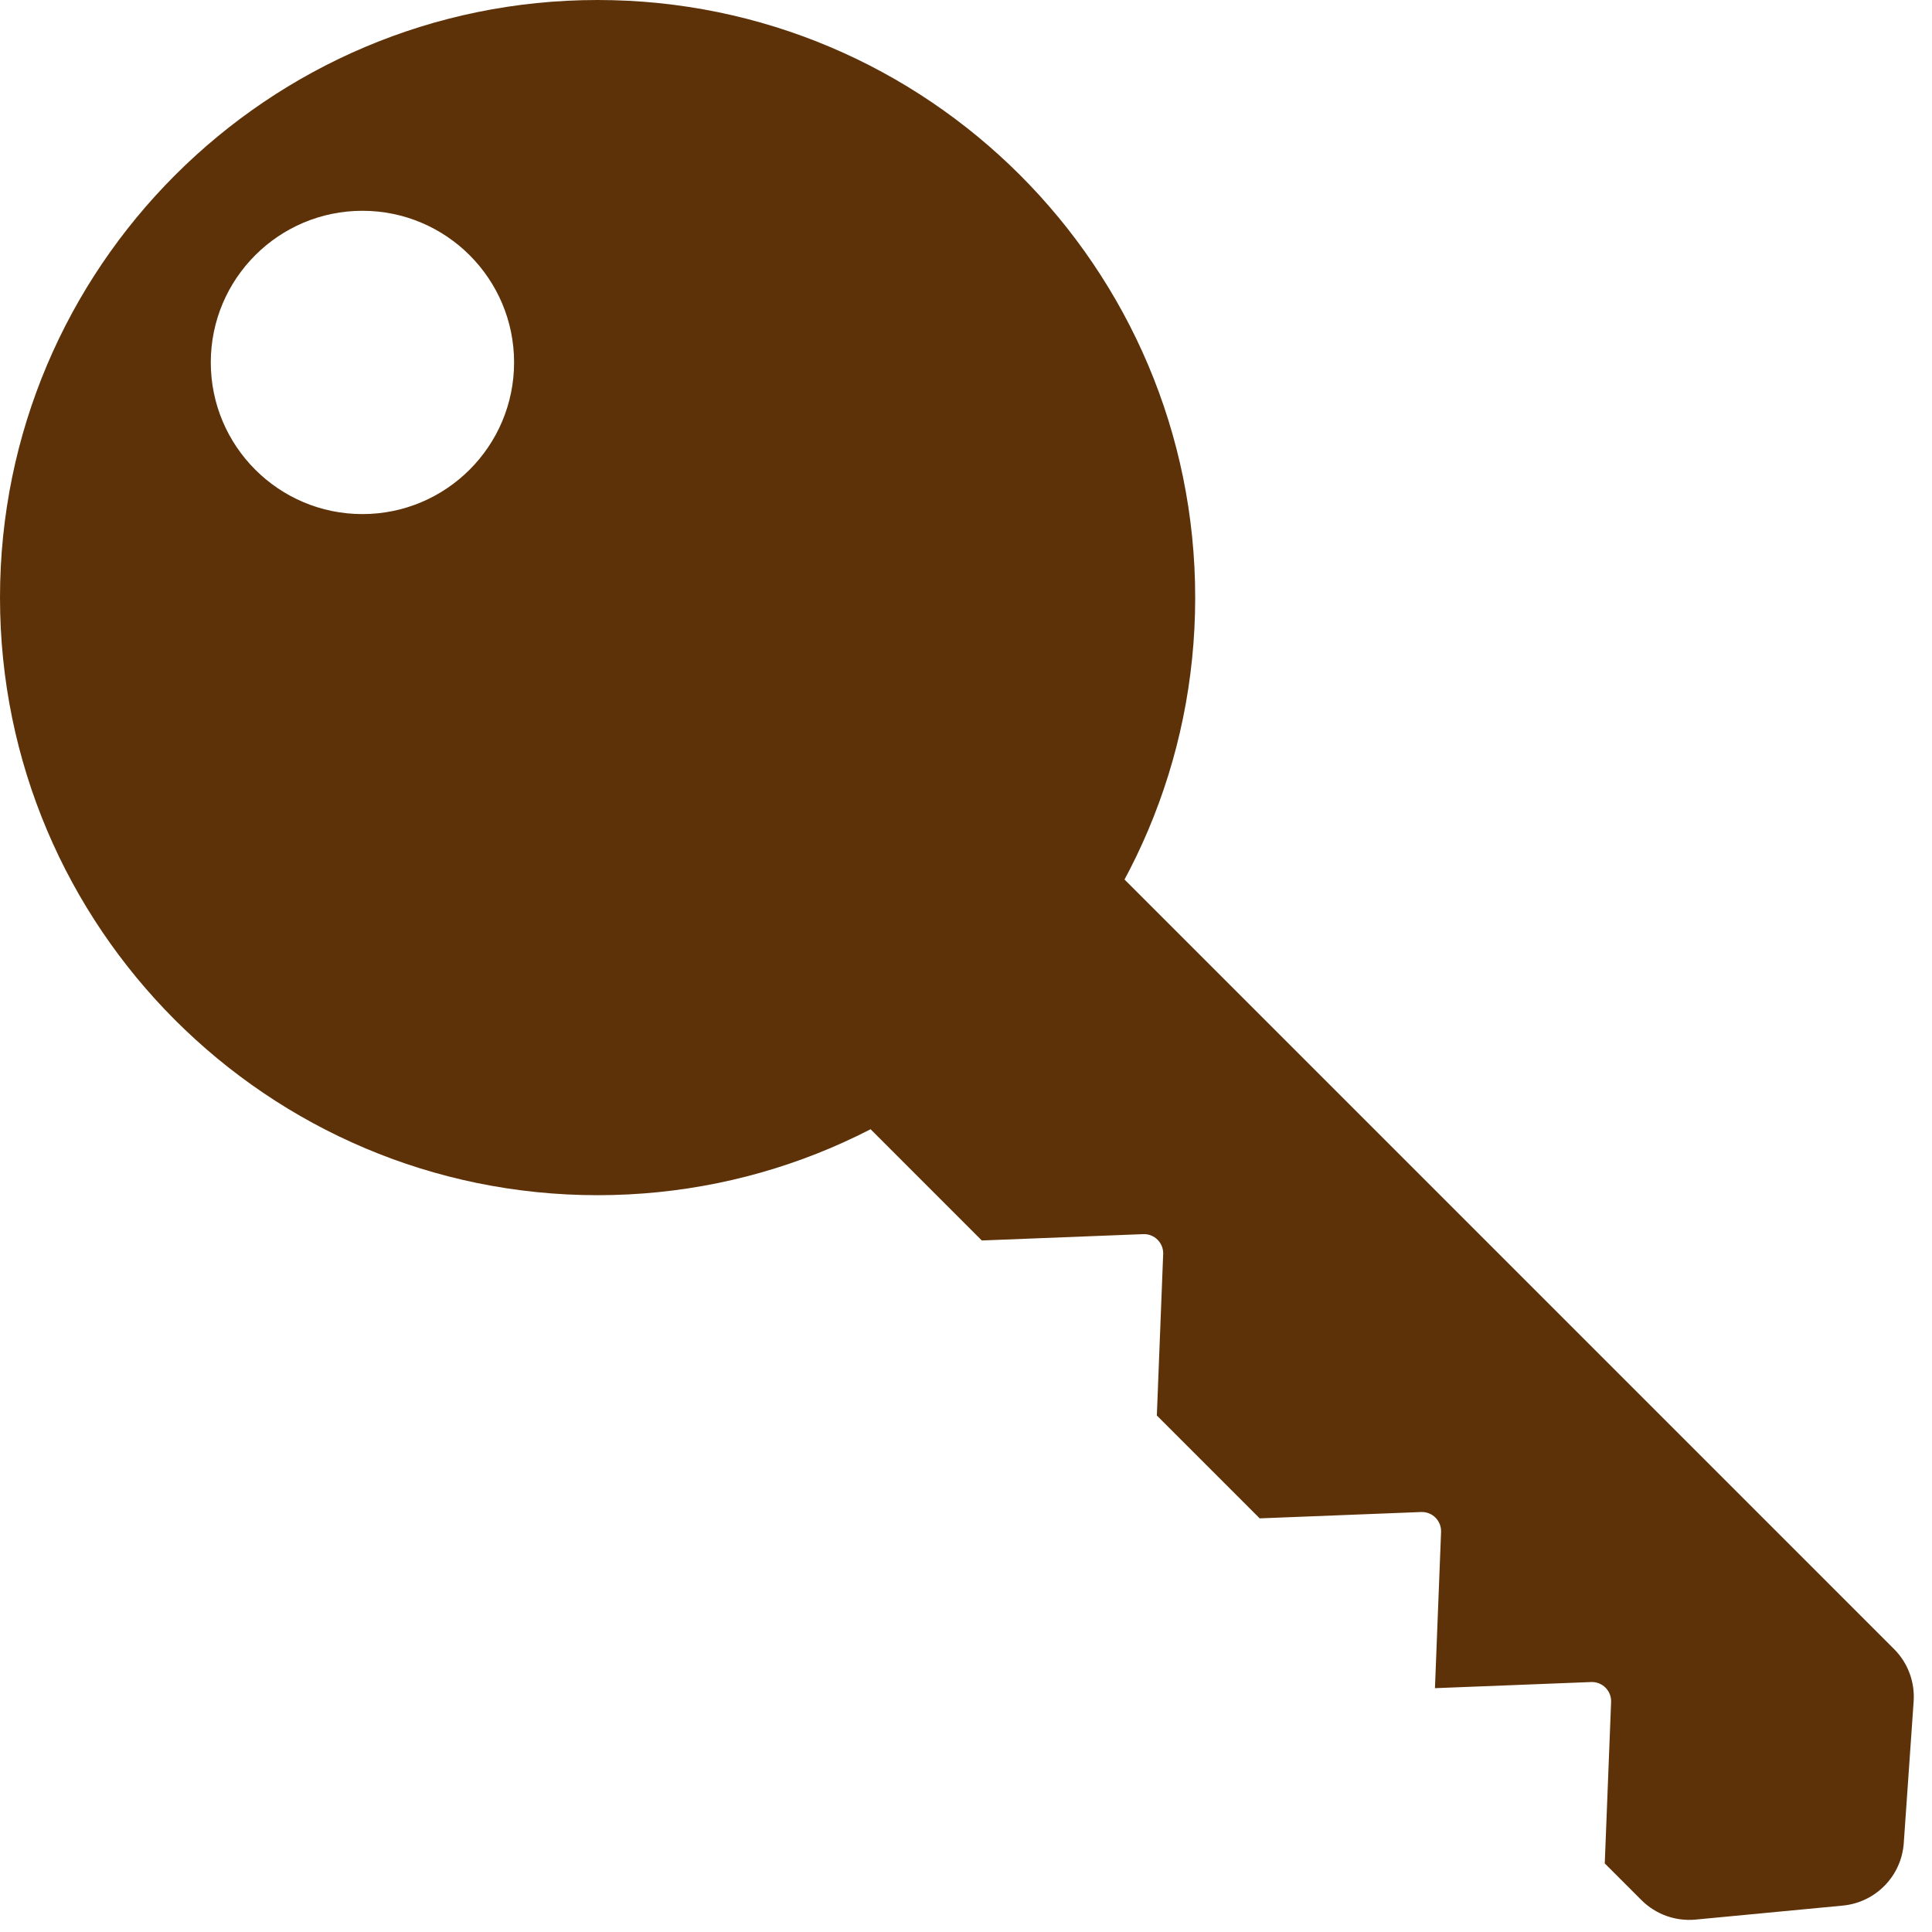 <?xml version="1.0" encoding="UTF-8" standalone="no"?>
<!DOCTYPE svg PUBLIC "-//W3C//DTD SVG 1.1//EN" "http://www.w3.org/Graphics/SVG/1.1/DTD/svg11.dtd">
<svg width="100%" height="100%" viewBox="0 0 103 103" version="1.1" xmlns="http://www.w3.org/2000/svg" xmlns:xlink="http://www.w3.org/1999/xlink" xml:space="preserve" xmlns:serif="http://www.serif.com/" style="fill-rule:evenodd;clip-rule:evenodd;stroke-linejoin:round;stroke-miterlimit:2;">
    <g transform="matrix(1,0,0,1,-12.985,-12.047)">
        <g transform="matrix(1,0,0,1,0.938,0)">
            <g transform="matrix(1,0,0,1,10.047,10.047)">
                <path d="M33.86,2C51.443,2 65.719,16.276 65.719,33.86C65.719,51.443 51.443,65.719 33.86,65.719C16.276,65.719 2,51.443 2,33.86C2,16.276 16.276,2 33.86,2ZM21.322,13.238C25.784,13.238 29.407,16.86 29.407,21.322C29.407,25.784 25.784,29.407 21.322,29.407C16.86,29.407 13.238,25.784 13.238,21.322C13.238,16.86 16.86,13.238 21.322,13.238Z" style="fill:#5E3208;"/>
            </g>
            <g transform="matrix(1,0,0,1,10.047,10.047)">
                <path d="M54.342,68.133L62.949,67.795C63.234,67.783 63.511,67.892 63.713,68.094C63.915,68.295 64.023,68.572 64.012,68.857L63.674,77.464L69.158,82.948L77.765,82.61C78.05,82.599 78.327,82.707 78.529,82.909C78.73,83.111 78.839,83.388 78.827,83.673L78.501,92.001L86.829,91.674C87.114,91.663 87.391,91.772 87.593,91.973C87.795,92.175 87.903,92.452 87.892,92.737L87.554,101.344L89.51,103.3C90.269,104.059 91.327,104.44 92.396,104.338C94.4,104.148 97.781,103.826 100.245,103.592C101.998,103.425 103.373,102.015 103.495,100.258C103.662,97.868 103.887,94.633 104.021,92.708C104.094,91.669 103.712,90.649 102.975,89.913C95.409,82.347 53.384,40.321 53.384,40.321L39.957,53.747L54.342,68.133Z" style="fill:#5E3208;"/>
            </g>
        </g>
    </g>
</svg>
